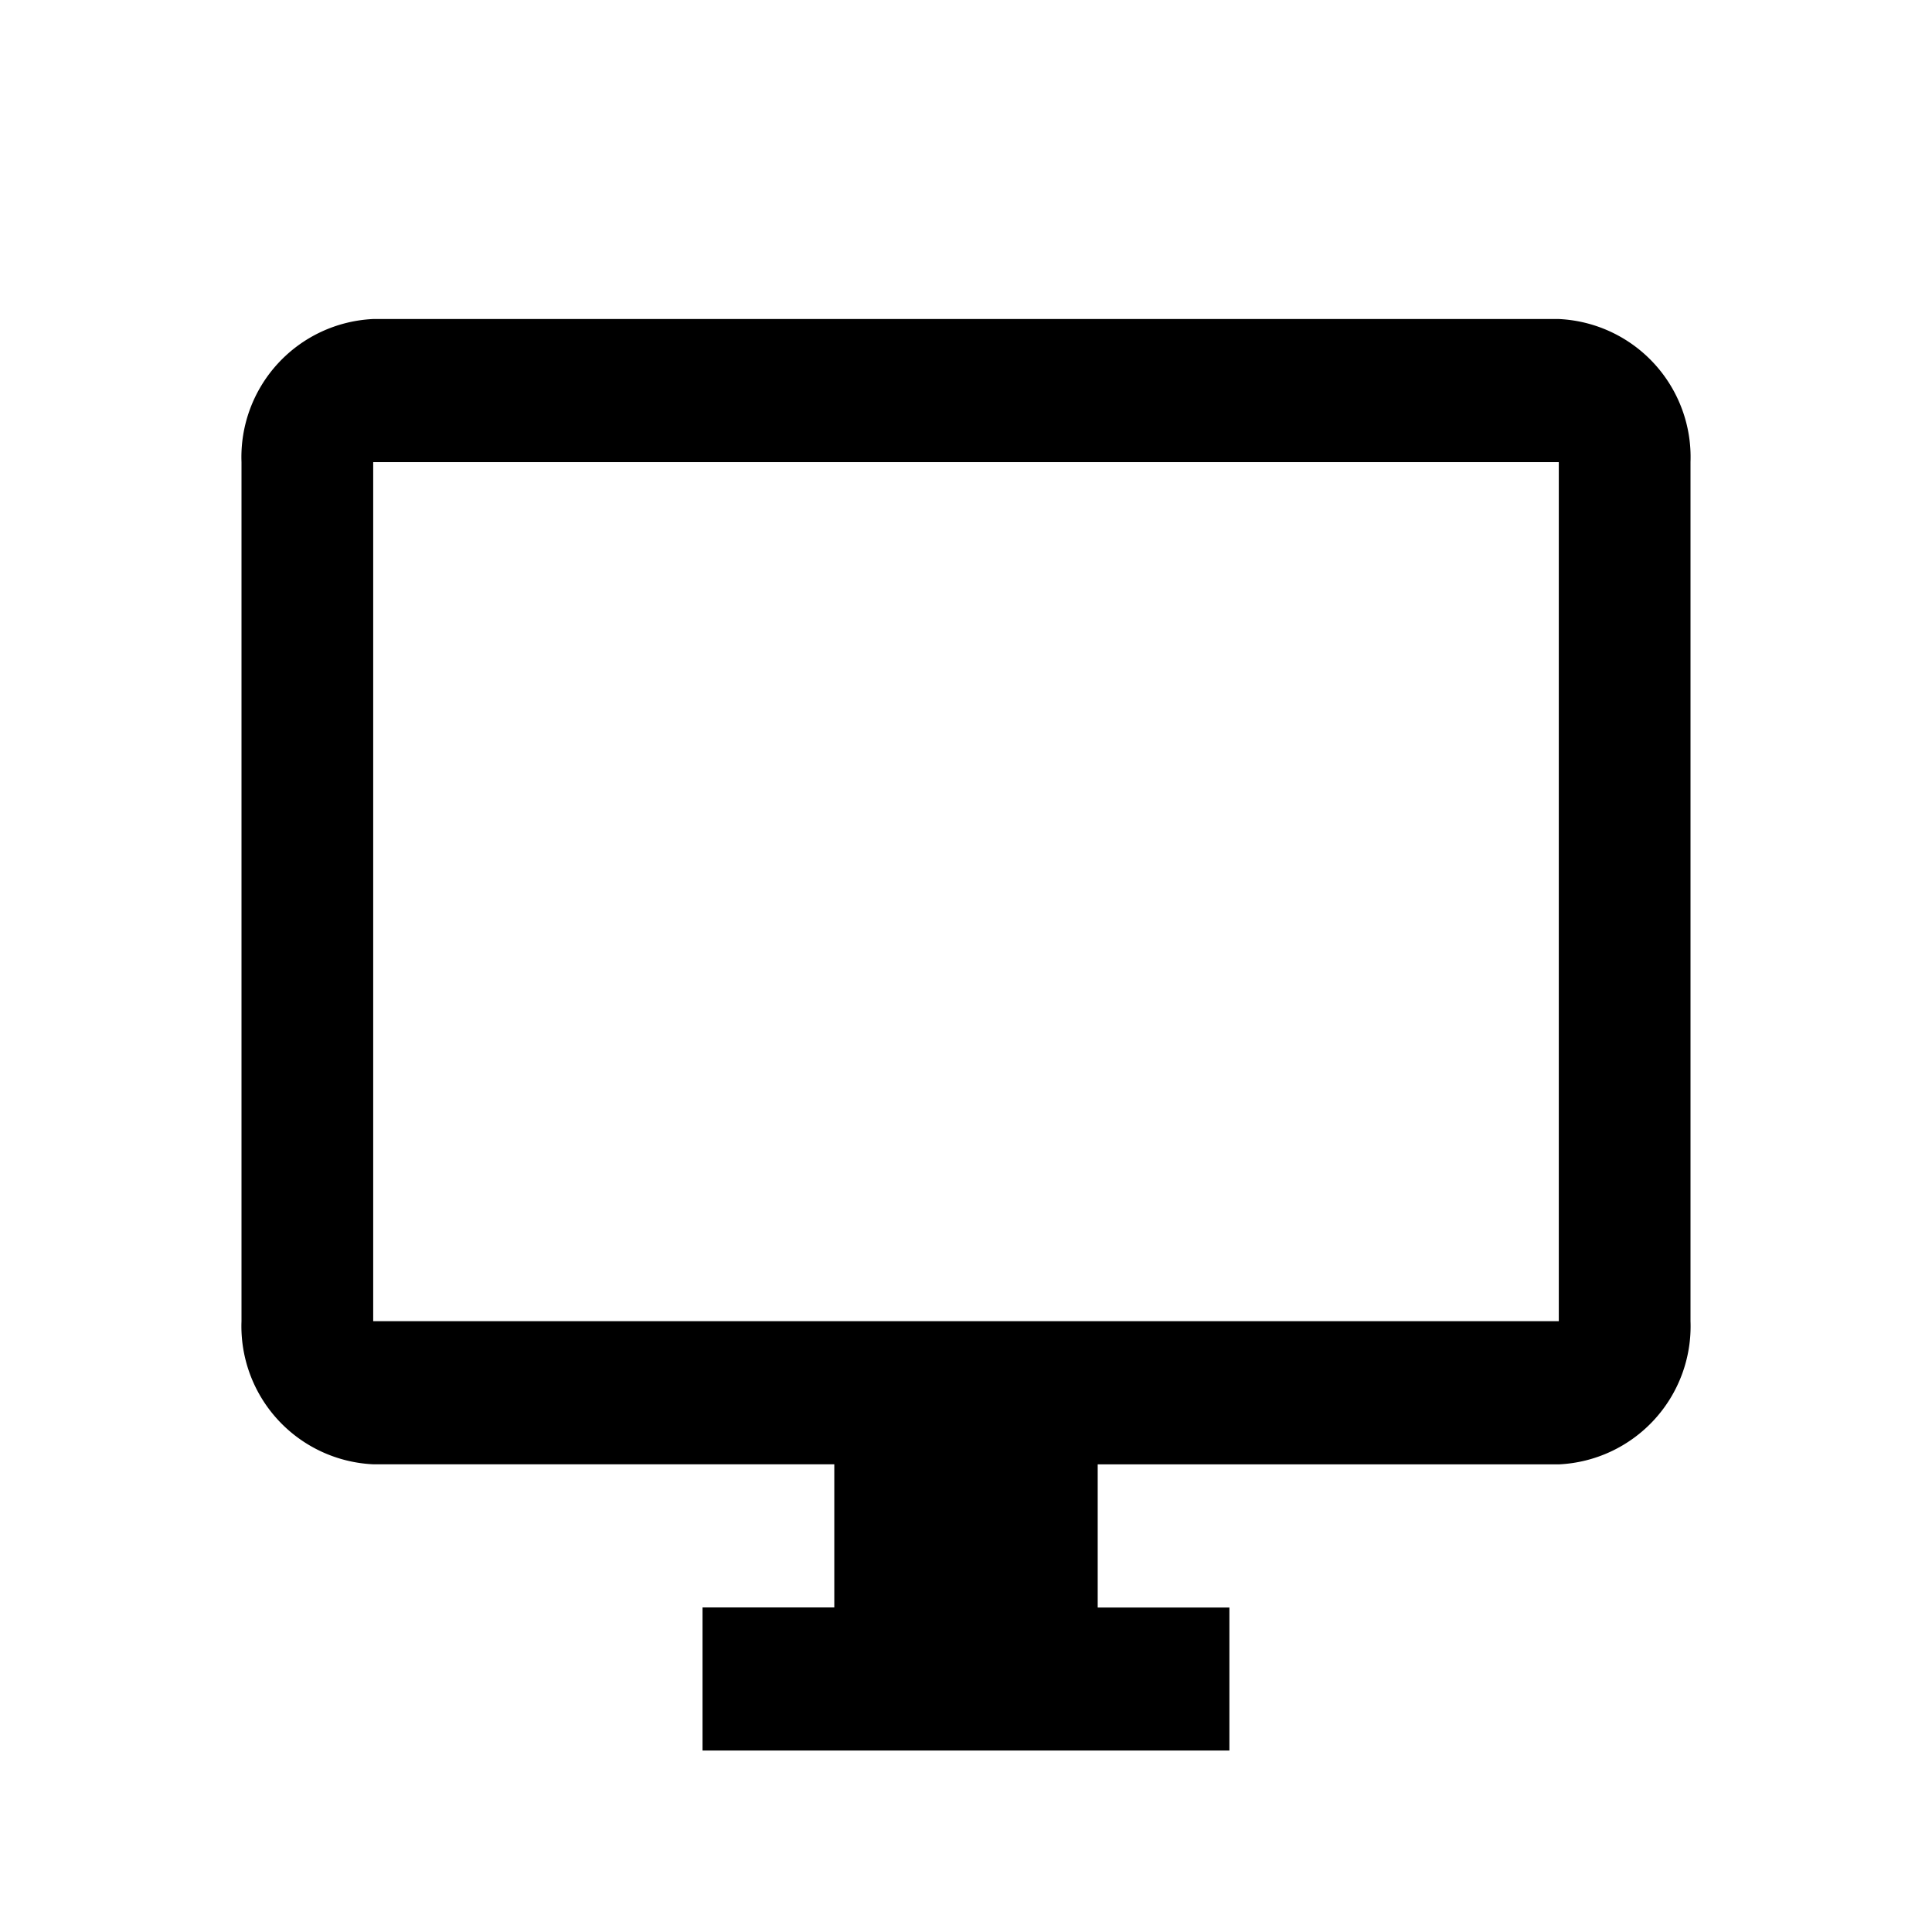<svg id="terminal" xmlns="http://www.w3.org/2000/svg" width="24" height="24" viewBox="0 0 24 24">
  <defs>
    <style>
      .cls-1 {
        fill: none;
      }
    </style>
  </defs>
  <path id="路径_2813" data-name="路径 2813" class="cls-1" d="M0,0H24V24H0Z"/>
  <path id="路径_2814" data-name="路径 2814" d="M17.364,2H2.636A1.717,1.717,0,0,0,1,3.778V14.449a1.717,1.717,0,0,0,1.636,1.778H8.364v1.778H6.727v1.778h6.545V18.006H11.636V16.228h5.727A1.717,1.717,0,0,0,19,14.449V3.778A1.717,1.717,0,0,0,17.364,2Zm0,12.449H2.636V3.778H17.364Z" transform="translate(2 1.963)"/>
</svg>
